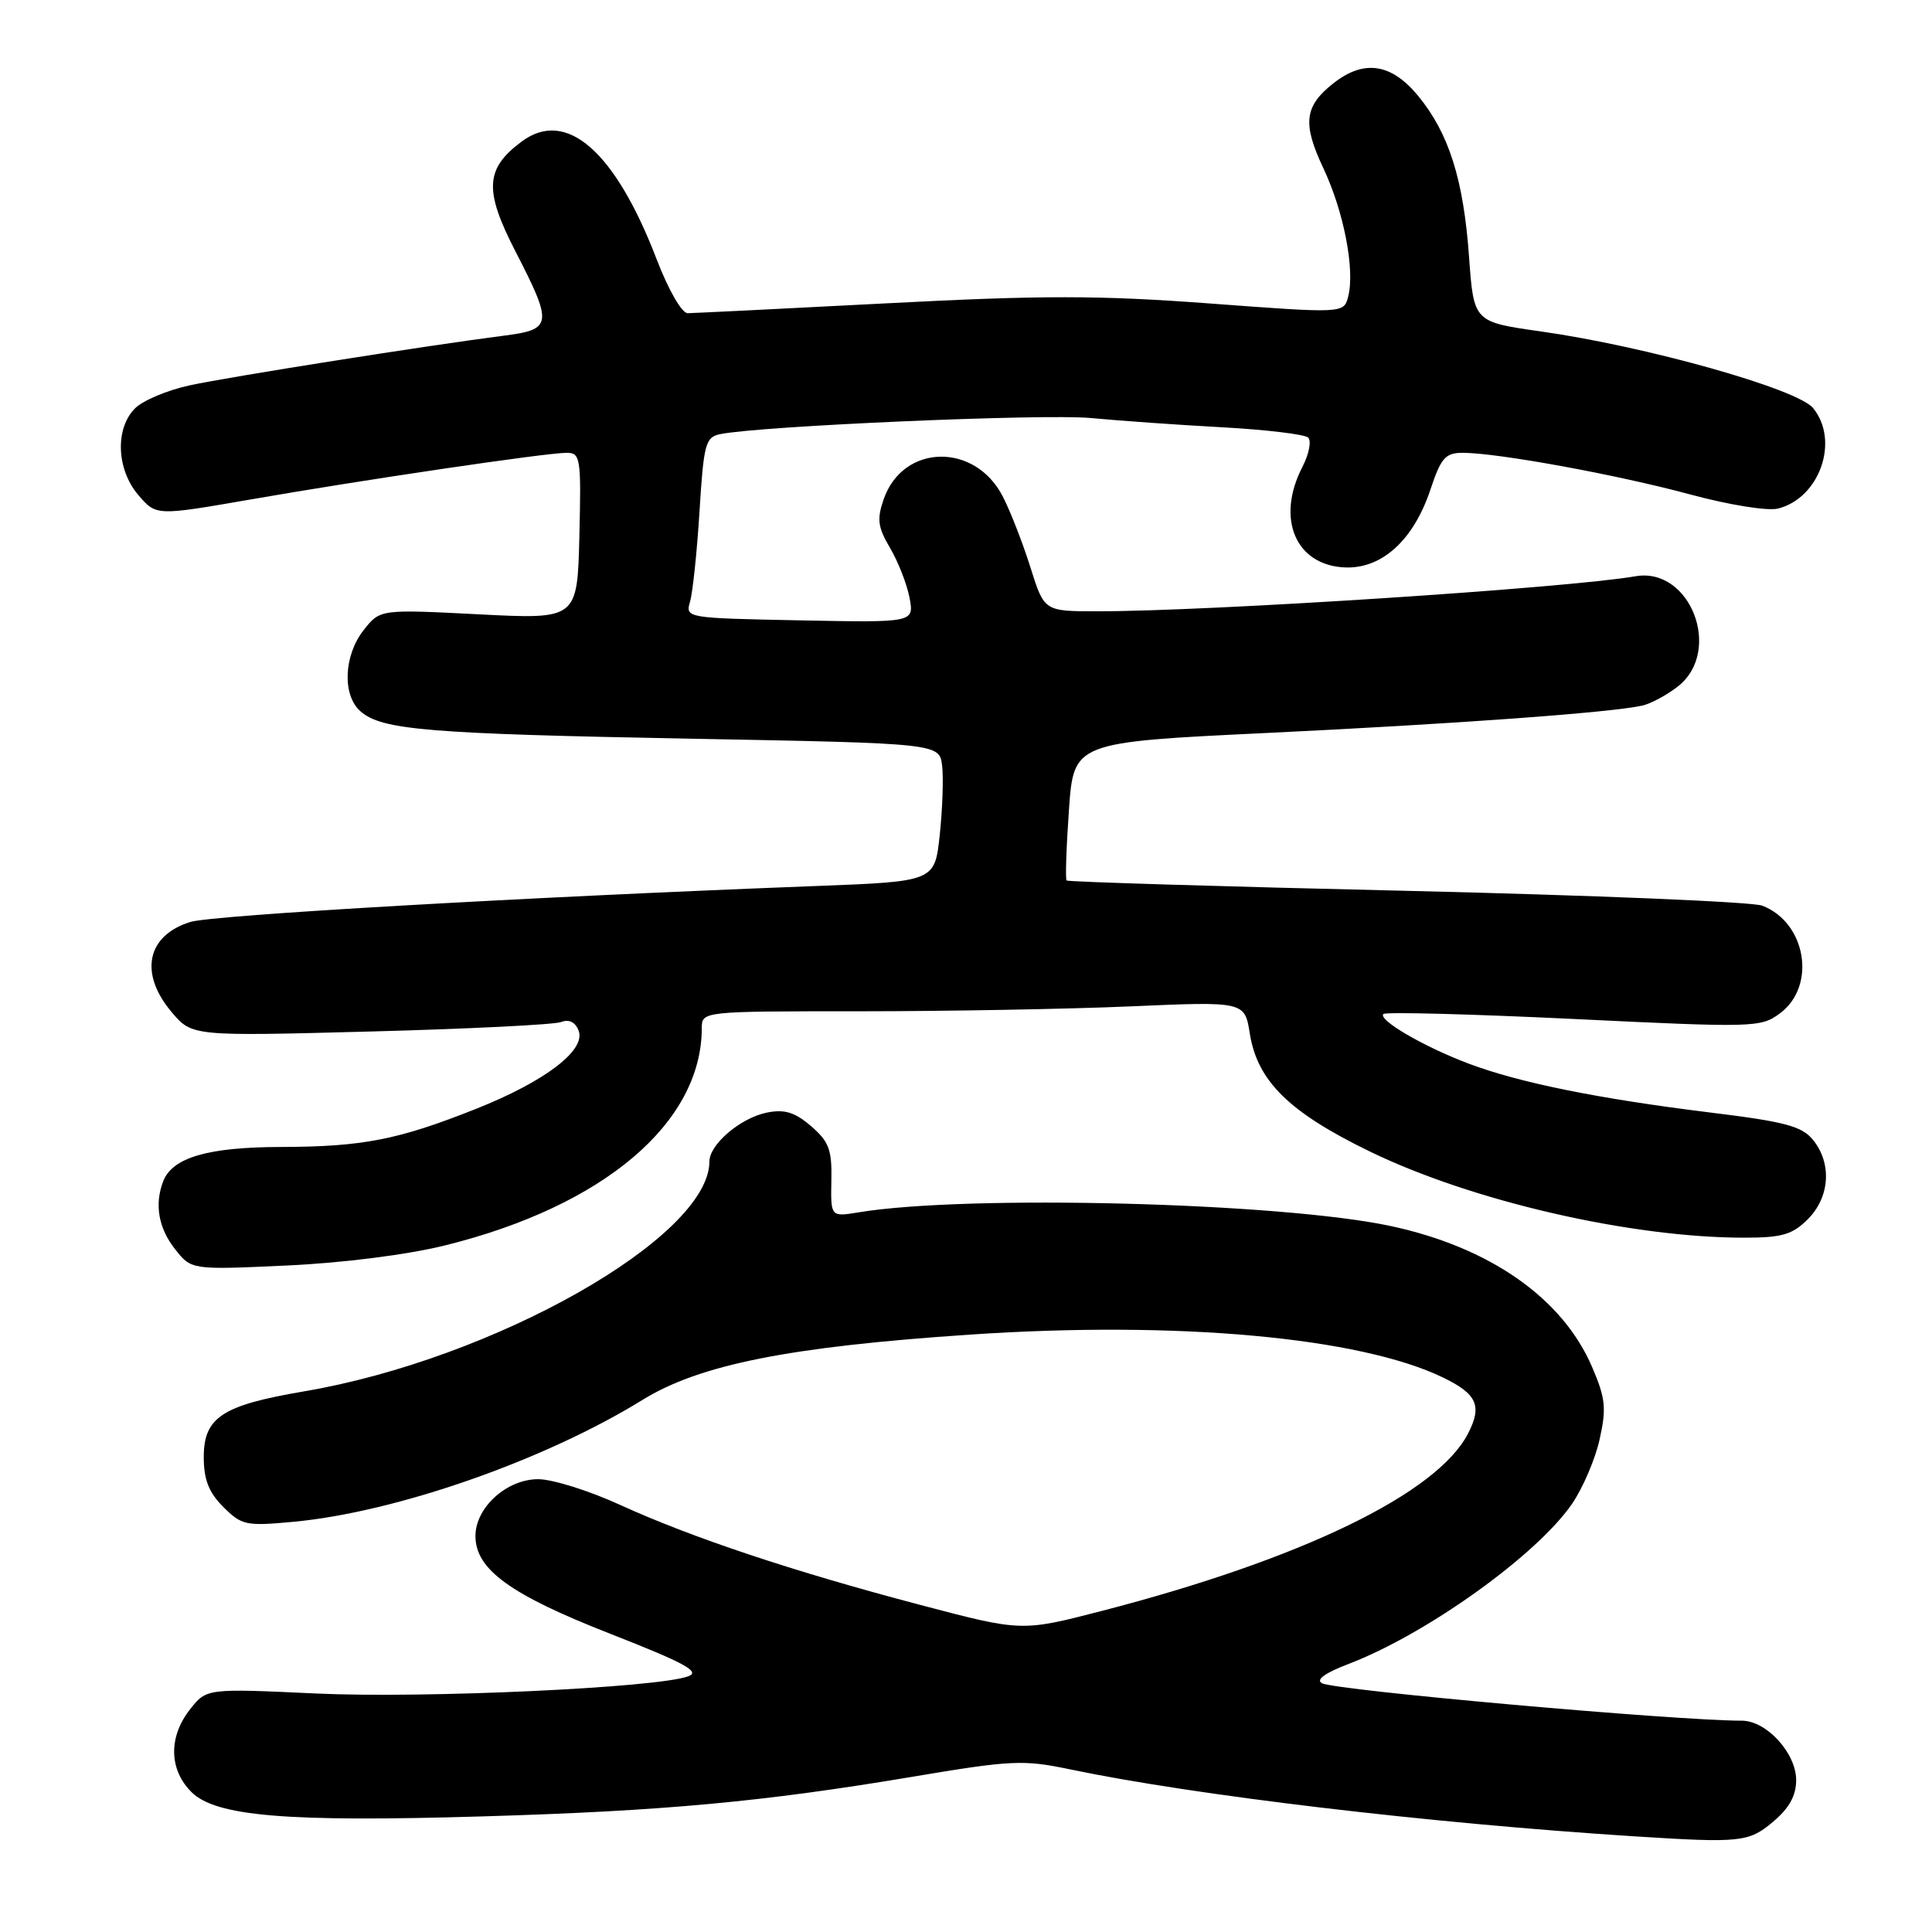 <?xml version="1.0" encoding="UTF-8" standalone="no"?>
<!DOCTYPE svg PUBLIC "-//W3C//DTD SVG 1.1//EN" "http://www.w3.org/Graphics/SVG/1.1/DTD/svg11.dtd" >
<svg xmlns="http://www.w3.org/2000/svg" xmlns:xlink="http://www.w3.org/1999/xlink" version="1.1" viewBox="0 0 256 256">
 <g >
 <path fill="currentColor"
d=" M 234.92 241.41 C 237.08 239.60 238.00 237.94 238.00 235.87 C 238.00 232.29 234.07 228.00 230.80 228.00 C 221.90 227.99 176.95 223.98 175.17 223.04 C 174.31 222.58 175.56 221.68 178.67 220.49 C 188.99 216.55 203.58 206.11 208.28 199.30 C 209.72 197.21 211.38 193.35 211.96 190.71 C 212.88 186.58 212.74 185.27 210.95 181.11 C 207.03 172.00 197.39 165.26 184.25 162.45 C 169.69 159.34 128.14 158.27 113.78 160.64 C 110.07 161.25 110.07 161.25 110.16 156.44 C 110.25 152.34 109.84 151.26 107.47 149.22 C 105.32 147.37 103.97 146.96 101.63 147.42 C 98.12 148.13 94.00 151.63 94.00 153.92 C 93.97 163.94 65.45 180.10 40.25 184.37 C 29.44 186.21 27.00 187.80 27.00 193.07 C 27.00 196.06 27.66 197.75 29.59 199.68 C 32.02 202.11 32.60 202.23 38.84 201.65 C 52.45 200.39 72.15 193.51 85.14 185.49 C 92.73 180.81 104.57 178.45 128.58 176.84 C 156.03 174.99 180.17 177.19 191.21 182.53 C 195.73 184.72 196.42 186.28 194.52 189.96 C 190.40 197.92 172.46 206.61 145.94 213.47 C 135.37 216.20 135.37 216.20 121.94 212.66 C 105.12 208.23 91.65 203.74 82.11 199.38 C 78.04 197.52 73.19 196.00 71.31 196.00 C 67.14 196.00 63.00 199.75 63.00 203.53 C 63.00 207.96 67.61 211.30 80.90 216.50 C 90.78 220.37 92.87 221.51 91.19 222.12 C 87.09 223.64 56.31 225.06 41.93 224.40 C 27.37 223.72 27.37 223.72 25.18 226.50 C 22.31 230.14 22.38 234.47 25.36 237.45 C 28.58 240.67 37.96 241.46 64.00 240.68 C 87.92 239.97 101.08 238.75 120.79 235.45 C 134.05 233.22 135.57 233.15 141.79 234.45 C 158.36 237.91 189.22 241.57 216.50 243.32 C 230.62 244.22 231.72 244.11 234.92 241.41 Z  M 58.98 165.02 C 79.94 159.83 92.96 148.82 92.99 136.25 C 93.00 134.00 93.00 134.00 113.84 134.00 C 125.30 134.00 141.49 133.71 149.80 133.35 C 164.93 132.69 164.93 132.69 165.61 136.98 C 166.62 143.25 170.81 147.38 181.47 152.56 C 195.01 159.15 216.06 164.00 231.12 164.00 C 236.13 164.00 237.49 163.60 239.55 161.55 C 242.47 158.62 242.76 154.16 240.24 151.05 C 238.76 149.22 236.55 148.63 226.50 147.40 C 211.77 145.58 201.28 143.46 194.59 140.93 C 188.67 138.70 182.54 135.13 183.31 134.36 C 183.60 134.07 194.95 134.37 208.54 135.02 C 232.48 136.18 233.32 136.16 235.87 134.26 C 240.73 130.64 239.33 122.22 233.49 120.00 C 232.17 119.50 210.97 118.62 186.38 118.04 C 161.79 117.47 141.52 116.85 141.33 116.67 C 141.15 116.48 141.29 112.29 141.64 107.34 C 142.27 98.35 142.27 98.35 167.89 97.12 C 192.88 95.92 213.39 94.43 217.59 93.50 C 218.74 93.25 220.87 92.10 222.34 90.95 C 228.30 86.26 223.98 75.08 216.69 76.36 C 207.78 77.91 160.45 81.00 145.43 81.00 C 138.37 81.00 138.37 81.00 136.56 75.25 C 135.57 72.09 133.93 67.85 132.90 65.84 C 129.24 58.60 119.67 58.78 117.10 66.13 C 116.17 68.81 116.31 69.85 117.95 72.63 C 119.02 74.45 120.18 77.42 120.52 79.22 C 121.13 82.50 121.13 82.50 105.96 82.20 C 90.87 81.90 90.80 81.89 91.44 79.70 C 91.79 78.49 92.36 73.10 92.69 67.73 C 93.24 58.85 93.48 57.93 95.40 57.53 C 100.68 56.44 138.26 54.81 144.51 55.39 C 148.36 55.75 156.22 56.31 162.00 56.62 C 167.78 56.94 172.88 57.55 173.34 57.98 C 173.79 58.42 173.46 60.15 172.59 61.84 C 169.02 68.72 171.68 74.96 178.28 75.19 C 183.15 75.36 187.33 71.53 189.55 64.84 C 190.94 60.66 191.53 60.00 193.83 60.00 C 198.48 60.01 214.16 62.88 223.82 65.48 C 229.09 66.91 234.21 67.73 235.59 67.39 C 241.12 66.00 243.78 58.40 240.25 54.08 C 238.18 51.53 218.16 45.90 204.20 43.92 C 195.28 42.66 195.28 42.66 194.66 34.08 C 193.93 23.79 191.99 17.66 187.90 12.69 C 184.35 8.39 180.73 7.85 176.69 11.03 C 172.83 14.06 172.56 16.37 175.34 22.26 C 178.05 28.00 179.55 35.69 178.65 39.26 C 178.08 41.54 178.08 41.54 160.29 40.21 C 145.59 39.12 138.16 39.11 117.50 40.19 C 103.75 40.91 91.88 41.49 91.12 41.50 C 90.34 41.50 88.57 38.42 87.00 34.33 C 81.49 19.99 75.03 14.36 69.13 18.75 C 64.29 22.35 64.12 25.19 68.29 33.29 C 73.29 43.00 73.20 43.66 66.75 44.48 C 56.74 45.76 30.47 49.91 25.14 51.06 C 22.20 51.69 18.94 53.06 17.89 54.11 C 15.22 56.78 15.43 62.23 18.35 65.62 C 20.70 68.35 20.70 68.35 33.10 66.20 C 48.17 63.57 72.38 60.00 75.07 60.00 C 76.92 60.00 77.02 60.65 76.77 71.04 C 76.50 82.07 76.50 82.07 63.43 81.40 C 50.36 80.73 50.36 80.73 48.18 83.50 C 45.55 86.85 45.33 92.10 47.75 94.24 C 50.57 96.73 56.63 97.23 91.50 97.88 C 124.50 98.50 124.50 98.50 124.84 101.50 C 125.03 103.14 124.88 107.26 124.52 110.64 C 123.86 116.80 123.86 116.80 108.18 117.40 C 69.56 118.87 28.22 121.25 25.24 122.16 C 19.46 123.94 18.40 128.94 22.72 134.08 C 25.44 137.31 25.44 137.31 49.06 136.68 C 62.05 136.34 73.43 135.77 74.33 135.43 C 75.40 135.02 76.23 135.42 76.67 136.57 C 77.66 139.15 72.25 143.28 63.10 146.92 C 52.77 151.03 48.09 151.95 37.20 151.98 C 27.54 152.00 22.83 153.38 21.62 156.54 C 20.45 159.59 21.00 162.73 23.18 165.50 C 25.36 168.27 25.36 168.27 37.93 167.69 C 45.42 167.35 53.92 166.27 58.98 165.02 Z "/>
</g>
</svg>